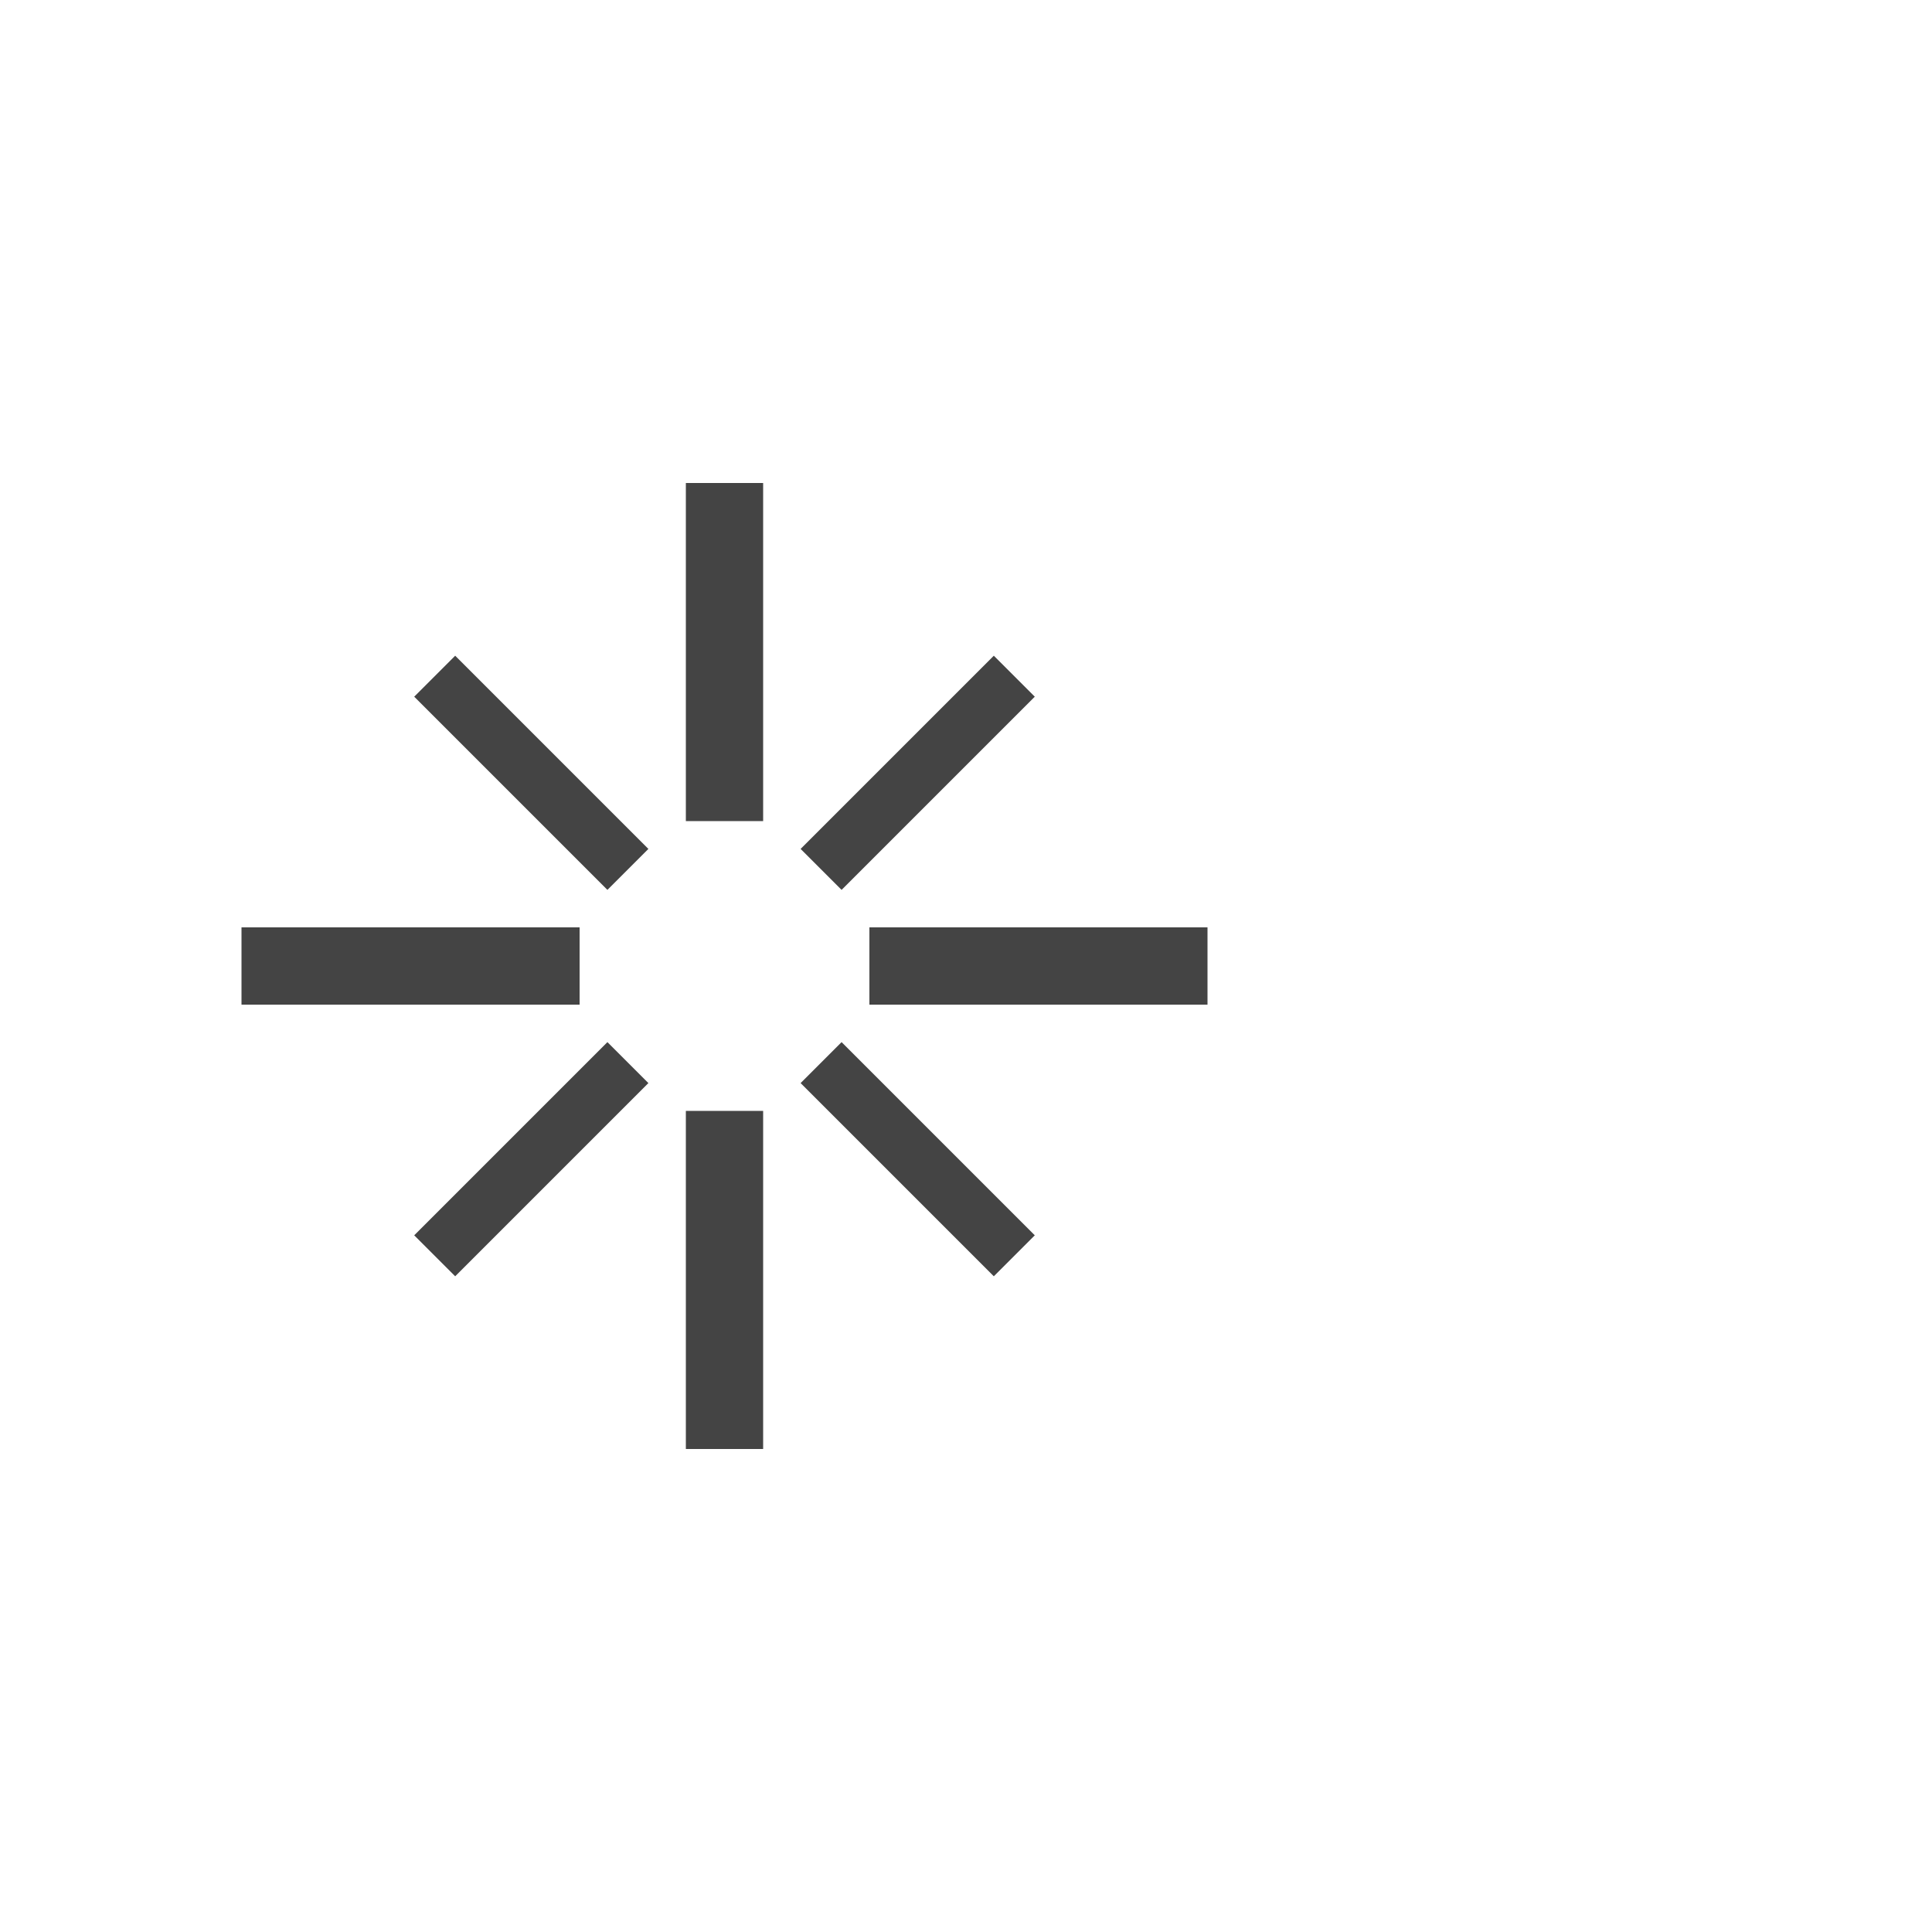 <svg width="20" height="20" viewBox="0 0 20 20" xmlns="http://www.w3.org/2000/svg">
	<path fill="none" stroke="#444" stroke-width="0.8" d="M 7.5,5 V 8.5"></path>
	<path fill="none" stroke="#444" stroke-width="0.8" d="M 7.5,11.5 V 15"></path>
	<path fill="none" stroke="#444" stroke-width="0.8" d="M 2.5,10 H 6"></path>
	<path fill="none" stroke="#444" stroke-width="0.8" d="m 9,10 h 3.5"></path>
	<path fill="none" stroke="#444" stroke-width="0.6" d="m 4.5,7 2,2"></path>
	<path fill="none" stroke="#444" stroke-width="0.6" d="m 10.5,7 -2,2"></path>
	<path fill="none" stroke="#444" stroke-width="0.6" d="m 6.5,11 -2,2"></path>
	<path fill="none" stroke="#444" stroke-width="0.6" d="m 8.5,11 2,2"></path>
</svg>
